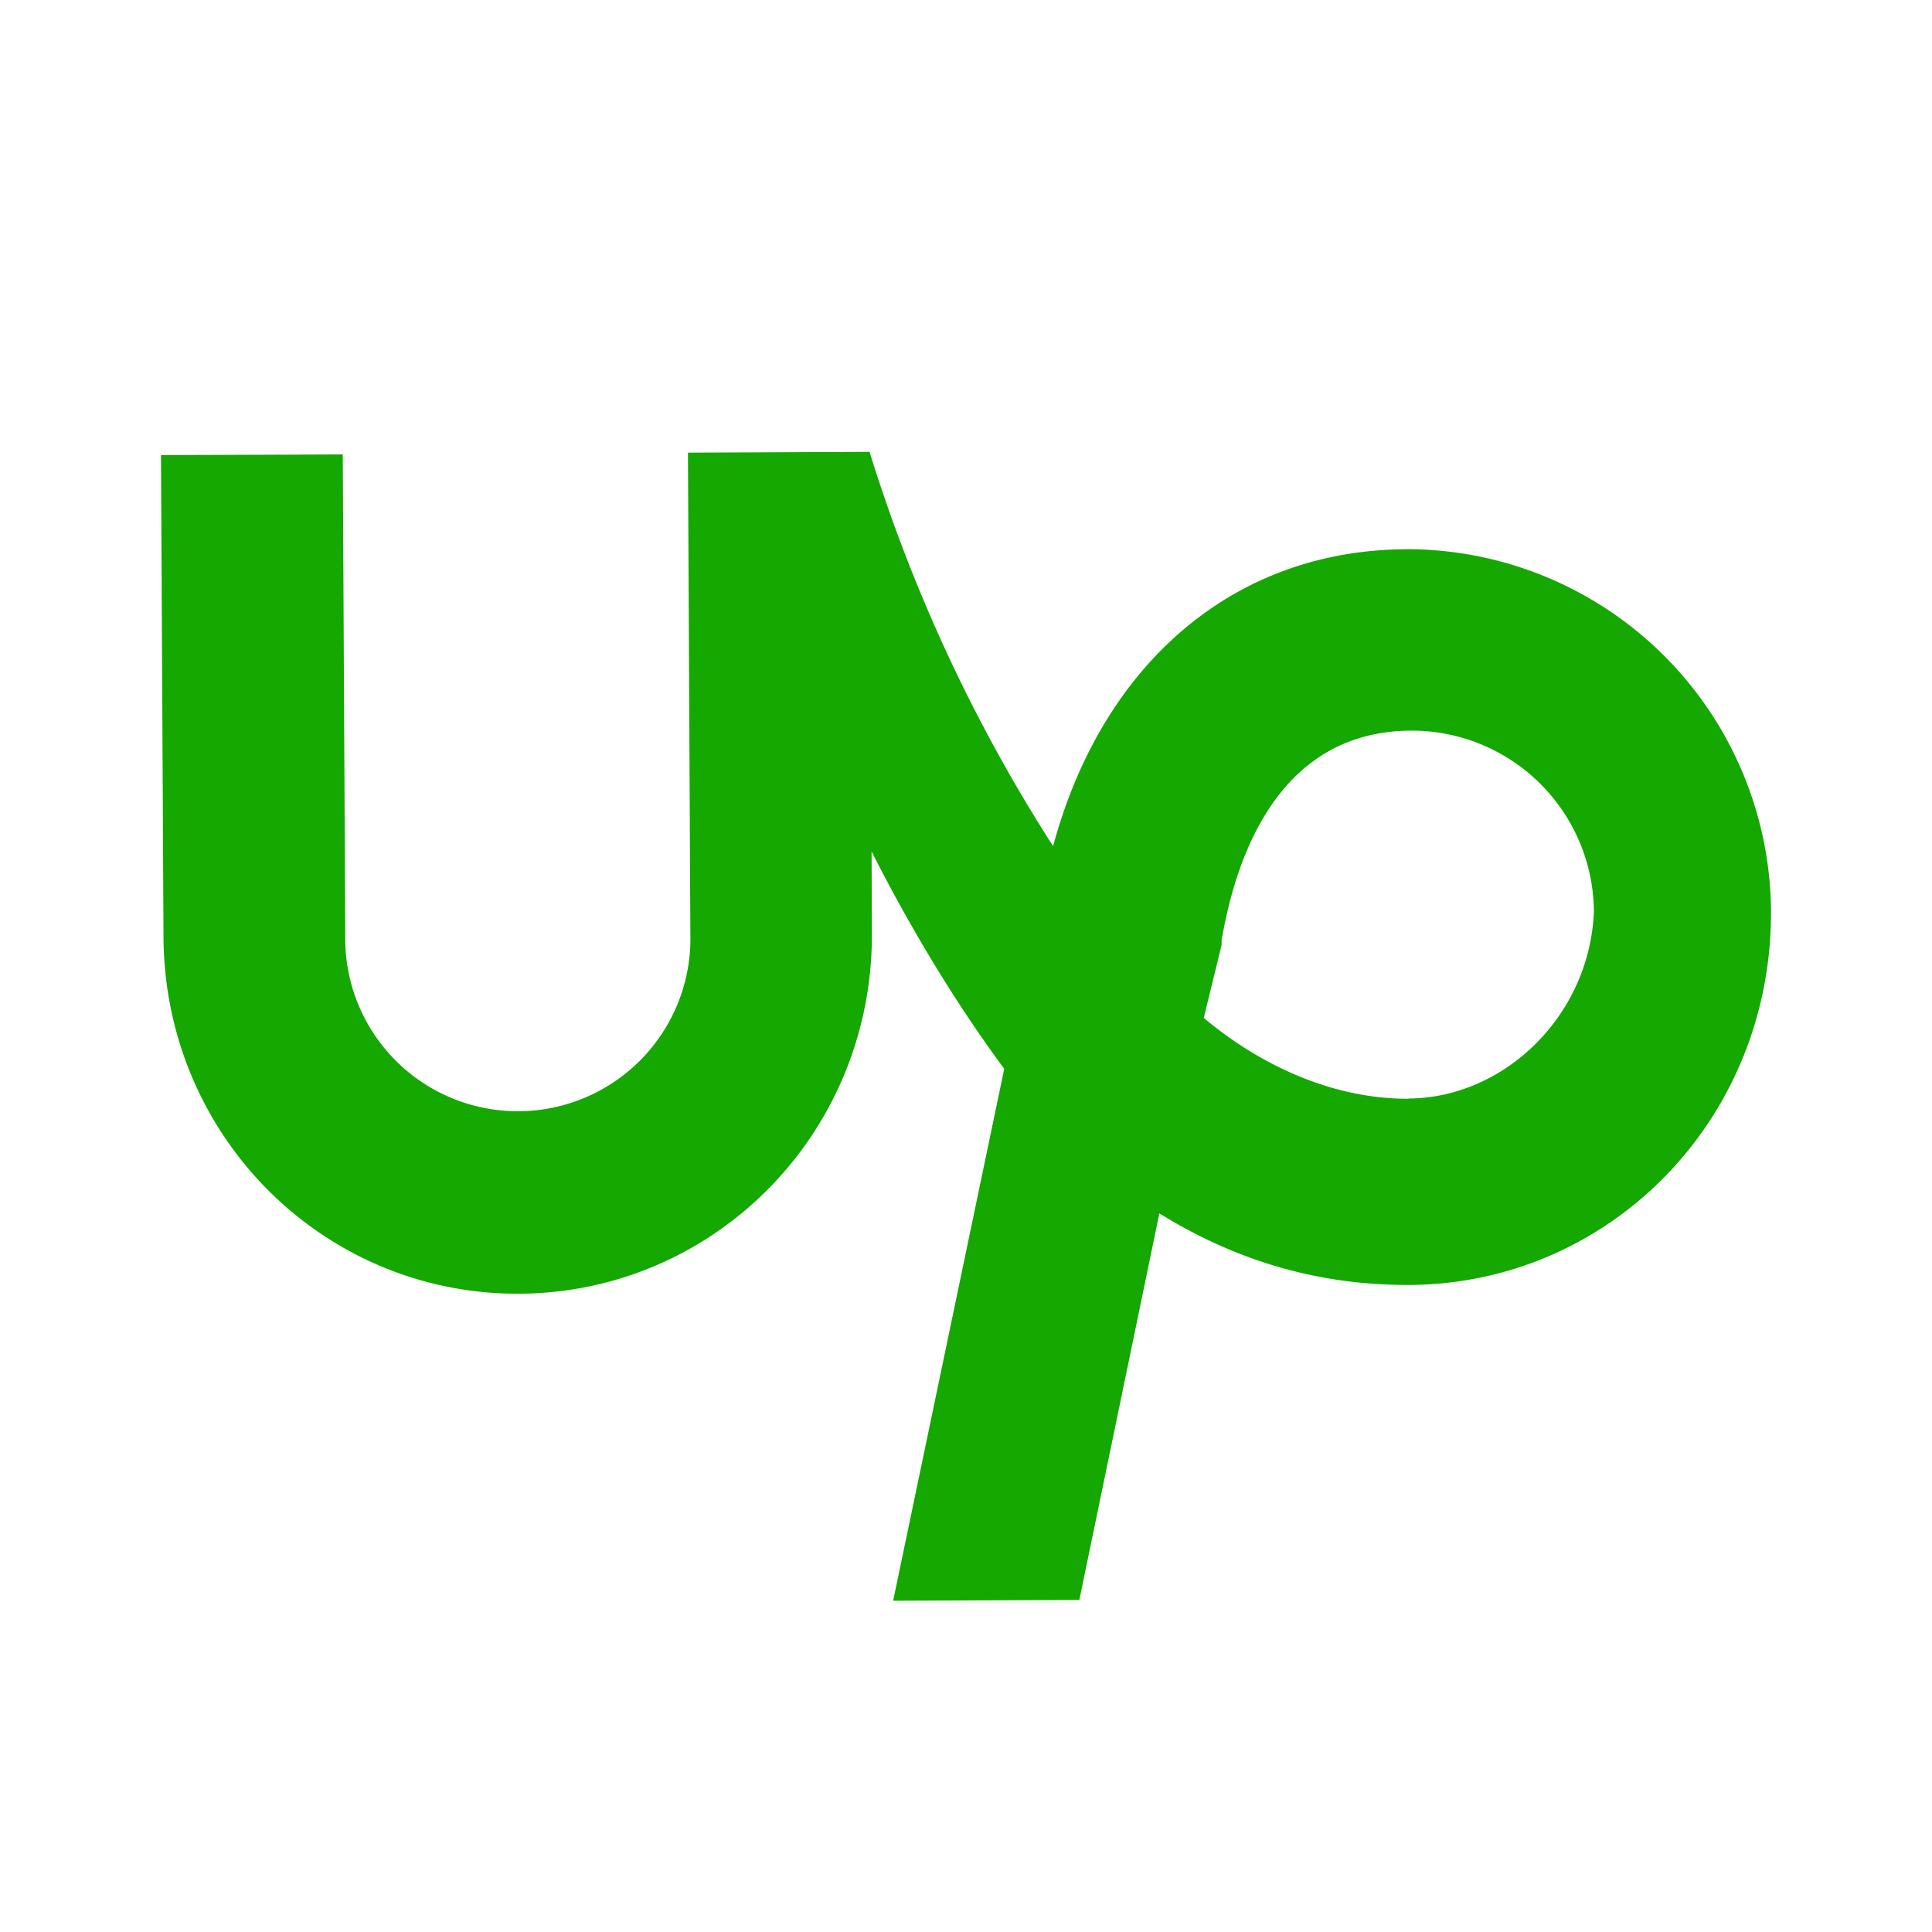 <svg xmlns="http://www.w3.org/2000/svg" width="24" height="24" fill="none"><path fill="#14A800" d="M17.465 6.823c-2.144.01-3.773 1.428-4.383 3.688a20 20 0 0 1-2.28-4.898l-2.256.01.03 5.982a2.144 2.144 0 1 1-4.287.02l-.031-5.98L2 5.654l.031 5.981c.01 2.482 1.992 4.448 4.419 4.436s4.392-1.996 4.381-4.478l-.004-1.016c.455.9 1.023 1.857 1.648 2.7l-1.38 6.608 2.313-.01.994-4.802c.905.56 1.922.894 3.106.889 2.483-.011 4.504-2.051 4.492-4.647a4.527 4.527 0 0 0-4.535-4.493m.032 6.827c-.903.004-1.807-.386-2.543-1.004l.221-.906v-.057c.165-.96.664-2.599 2.357-2.606a2.264 2.264 0 0 1 2.268 2.246c-.051 1.298-1.118 2.319-2.303 2.324z"/></svg>